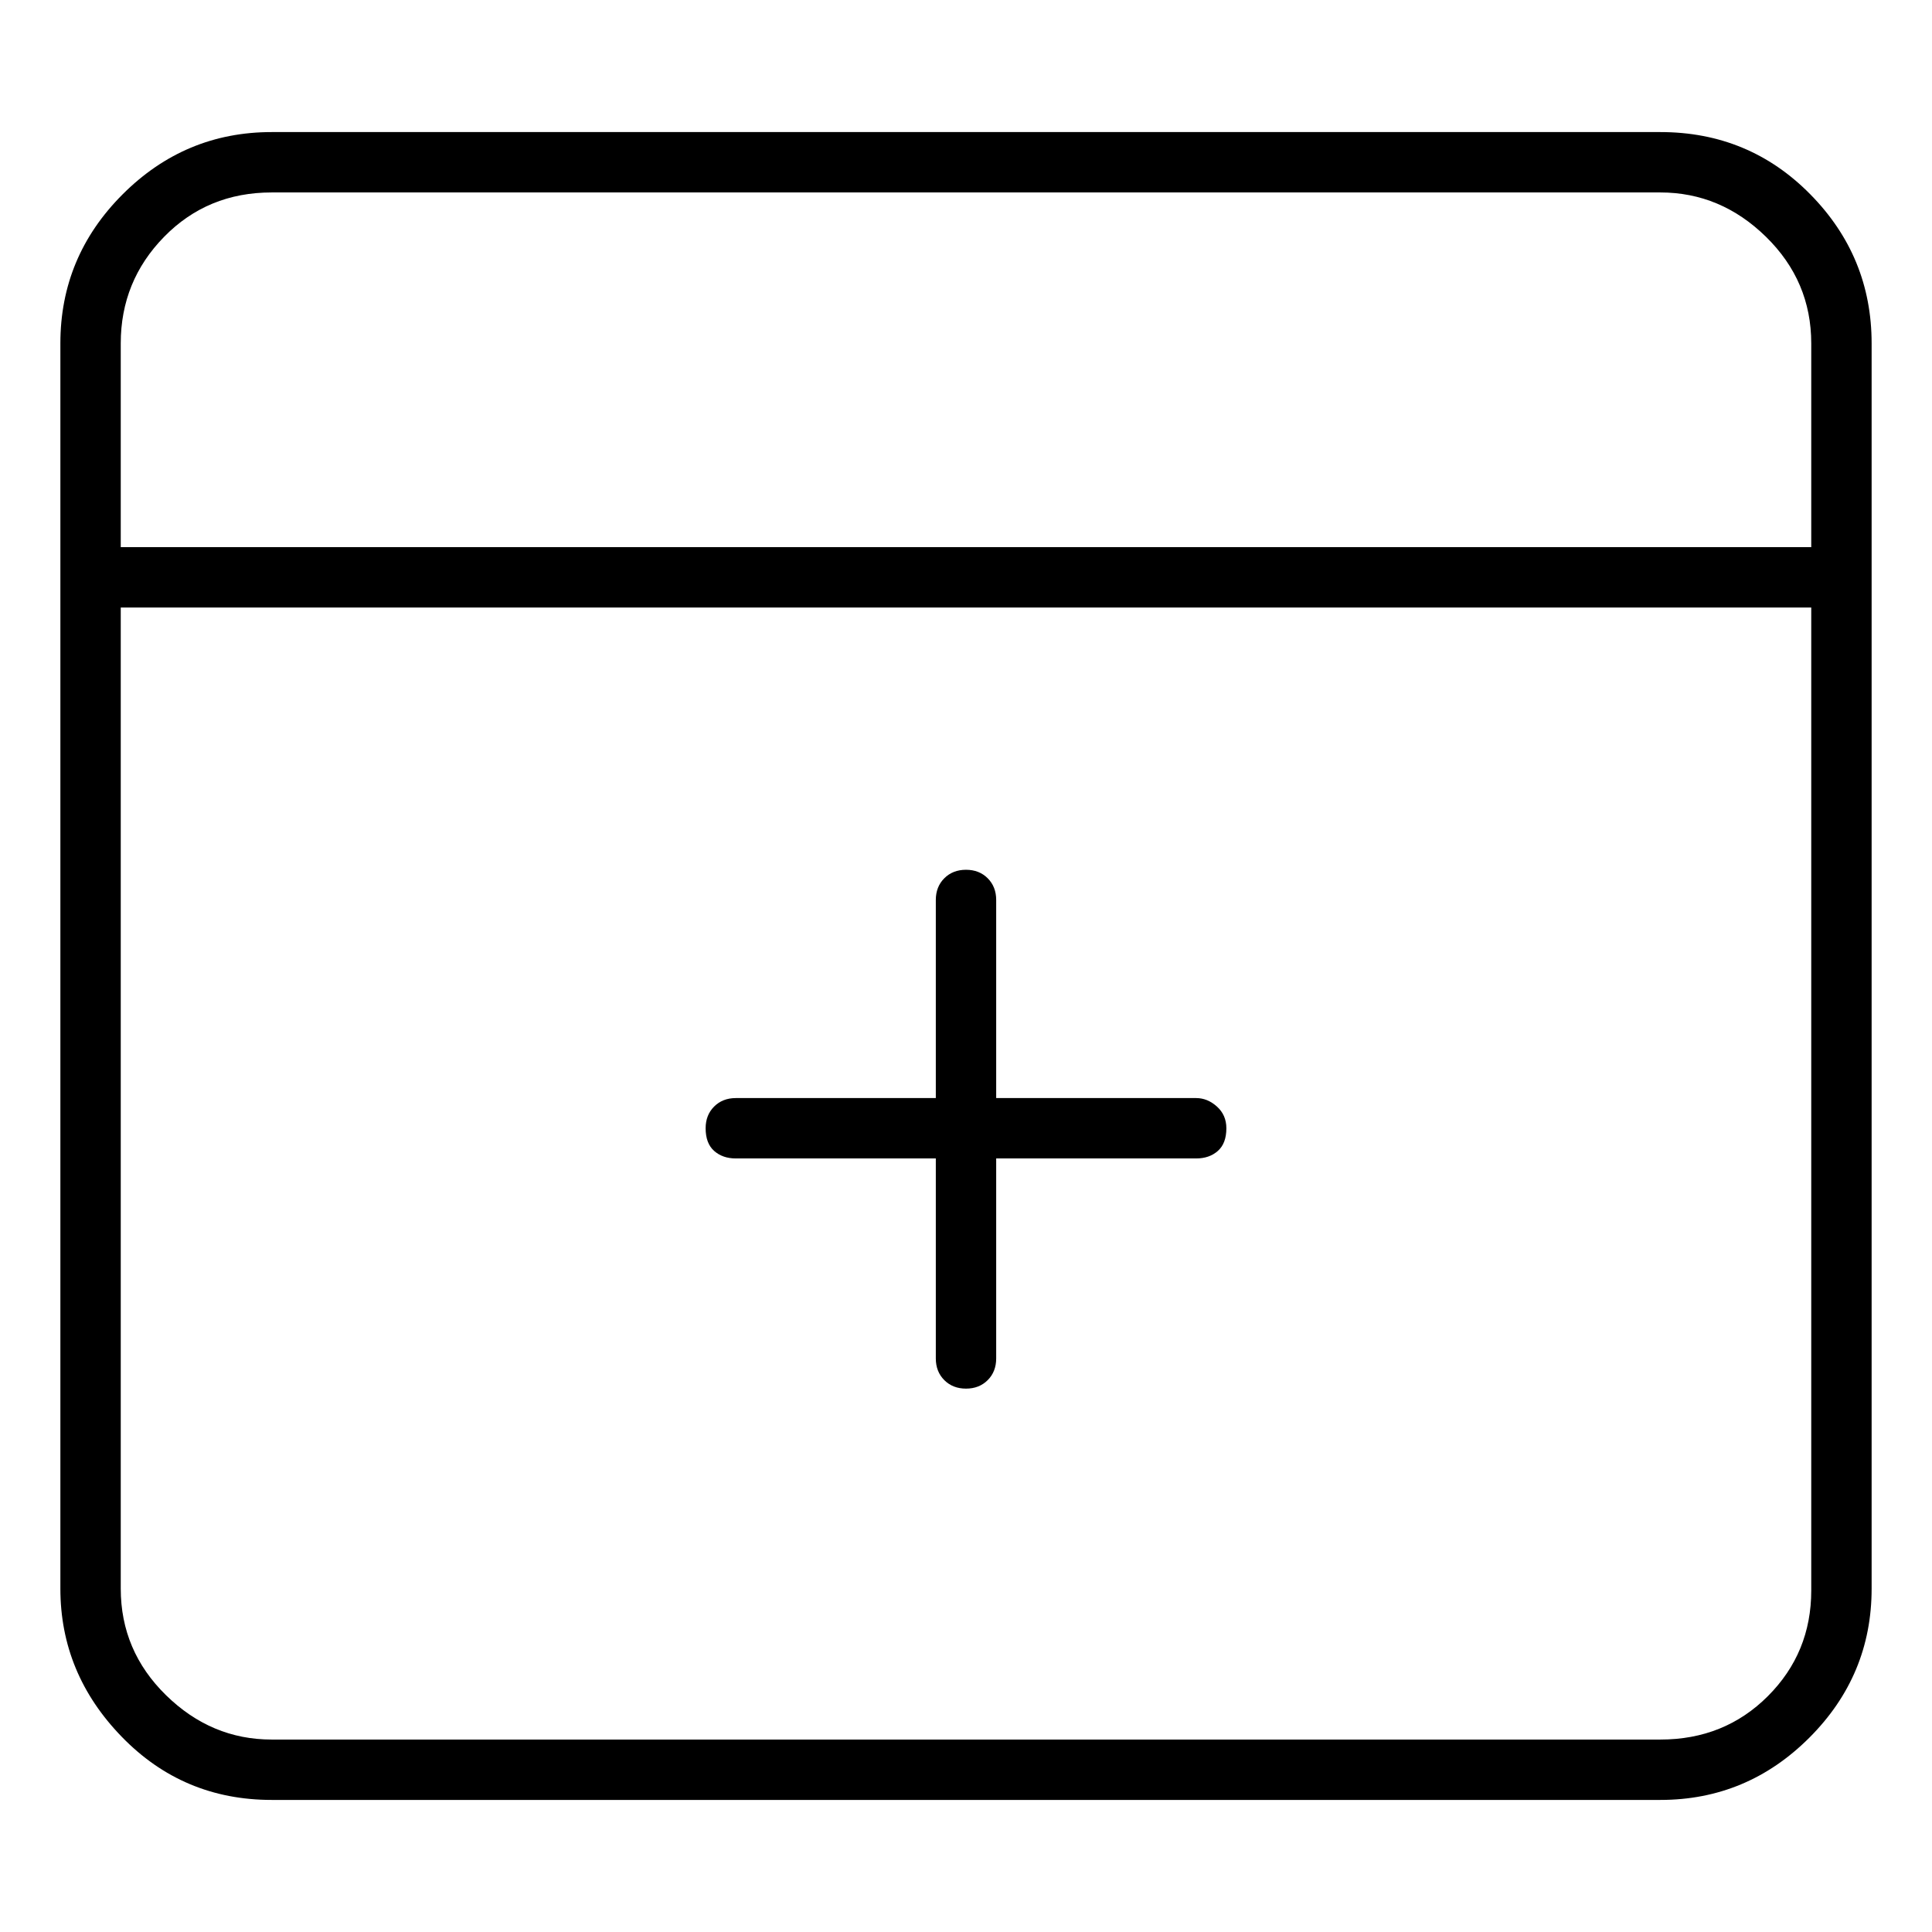 <svg viewBox="0 0 1024 1024" xmlns="http://www.w3.org/2000/svg">
  <path transform="scale(1, -1) translate(0, -960)" fill="currentColor" d="M880 890h-736q-46 0 -79 -33t-33 -79v-660q0 -45 32.5 -78.5t79.5 -33.5h736q46 0 79 33t33 79v660q0 46 -32.5 79t-79.5 33zM144 858h736q32 0 56 -23.5t24 -56.5v-108h-896v108q0 33 23 56.5t57 23.5v0zM880 38h-736q-32 0 -56 23.5t-24 56.5v520h896v-521 q0 -33 -23 -56t-57 -23zM634 378h-106v105q0 7 -4.5 11.5t-11.5 4.5t-11.5 -4.5t-4.5 -11.5v-105h-106q-7 0 -11.5 -4.5t-4.5 -11.5q0 -8 4.5 -12t11.5 -4h106v-106q0 -7 4.5 -11.5t11.5 -4.5t11.5 4.5t4.5 11.5v106h106q7 0 11.5 4t4.5 12q0 7 -5 11.5t-11 4.5z" />
</svg>